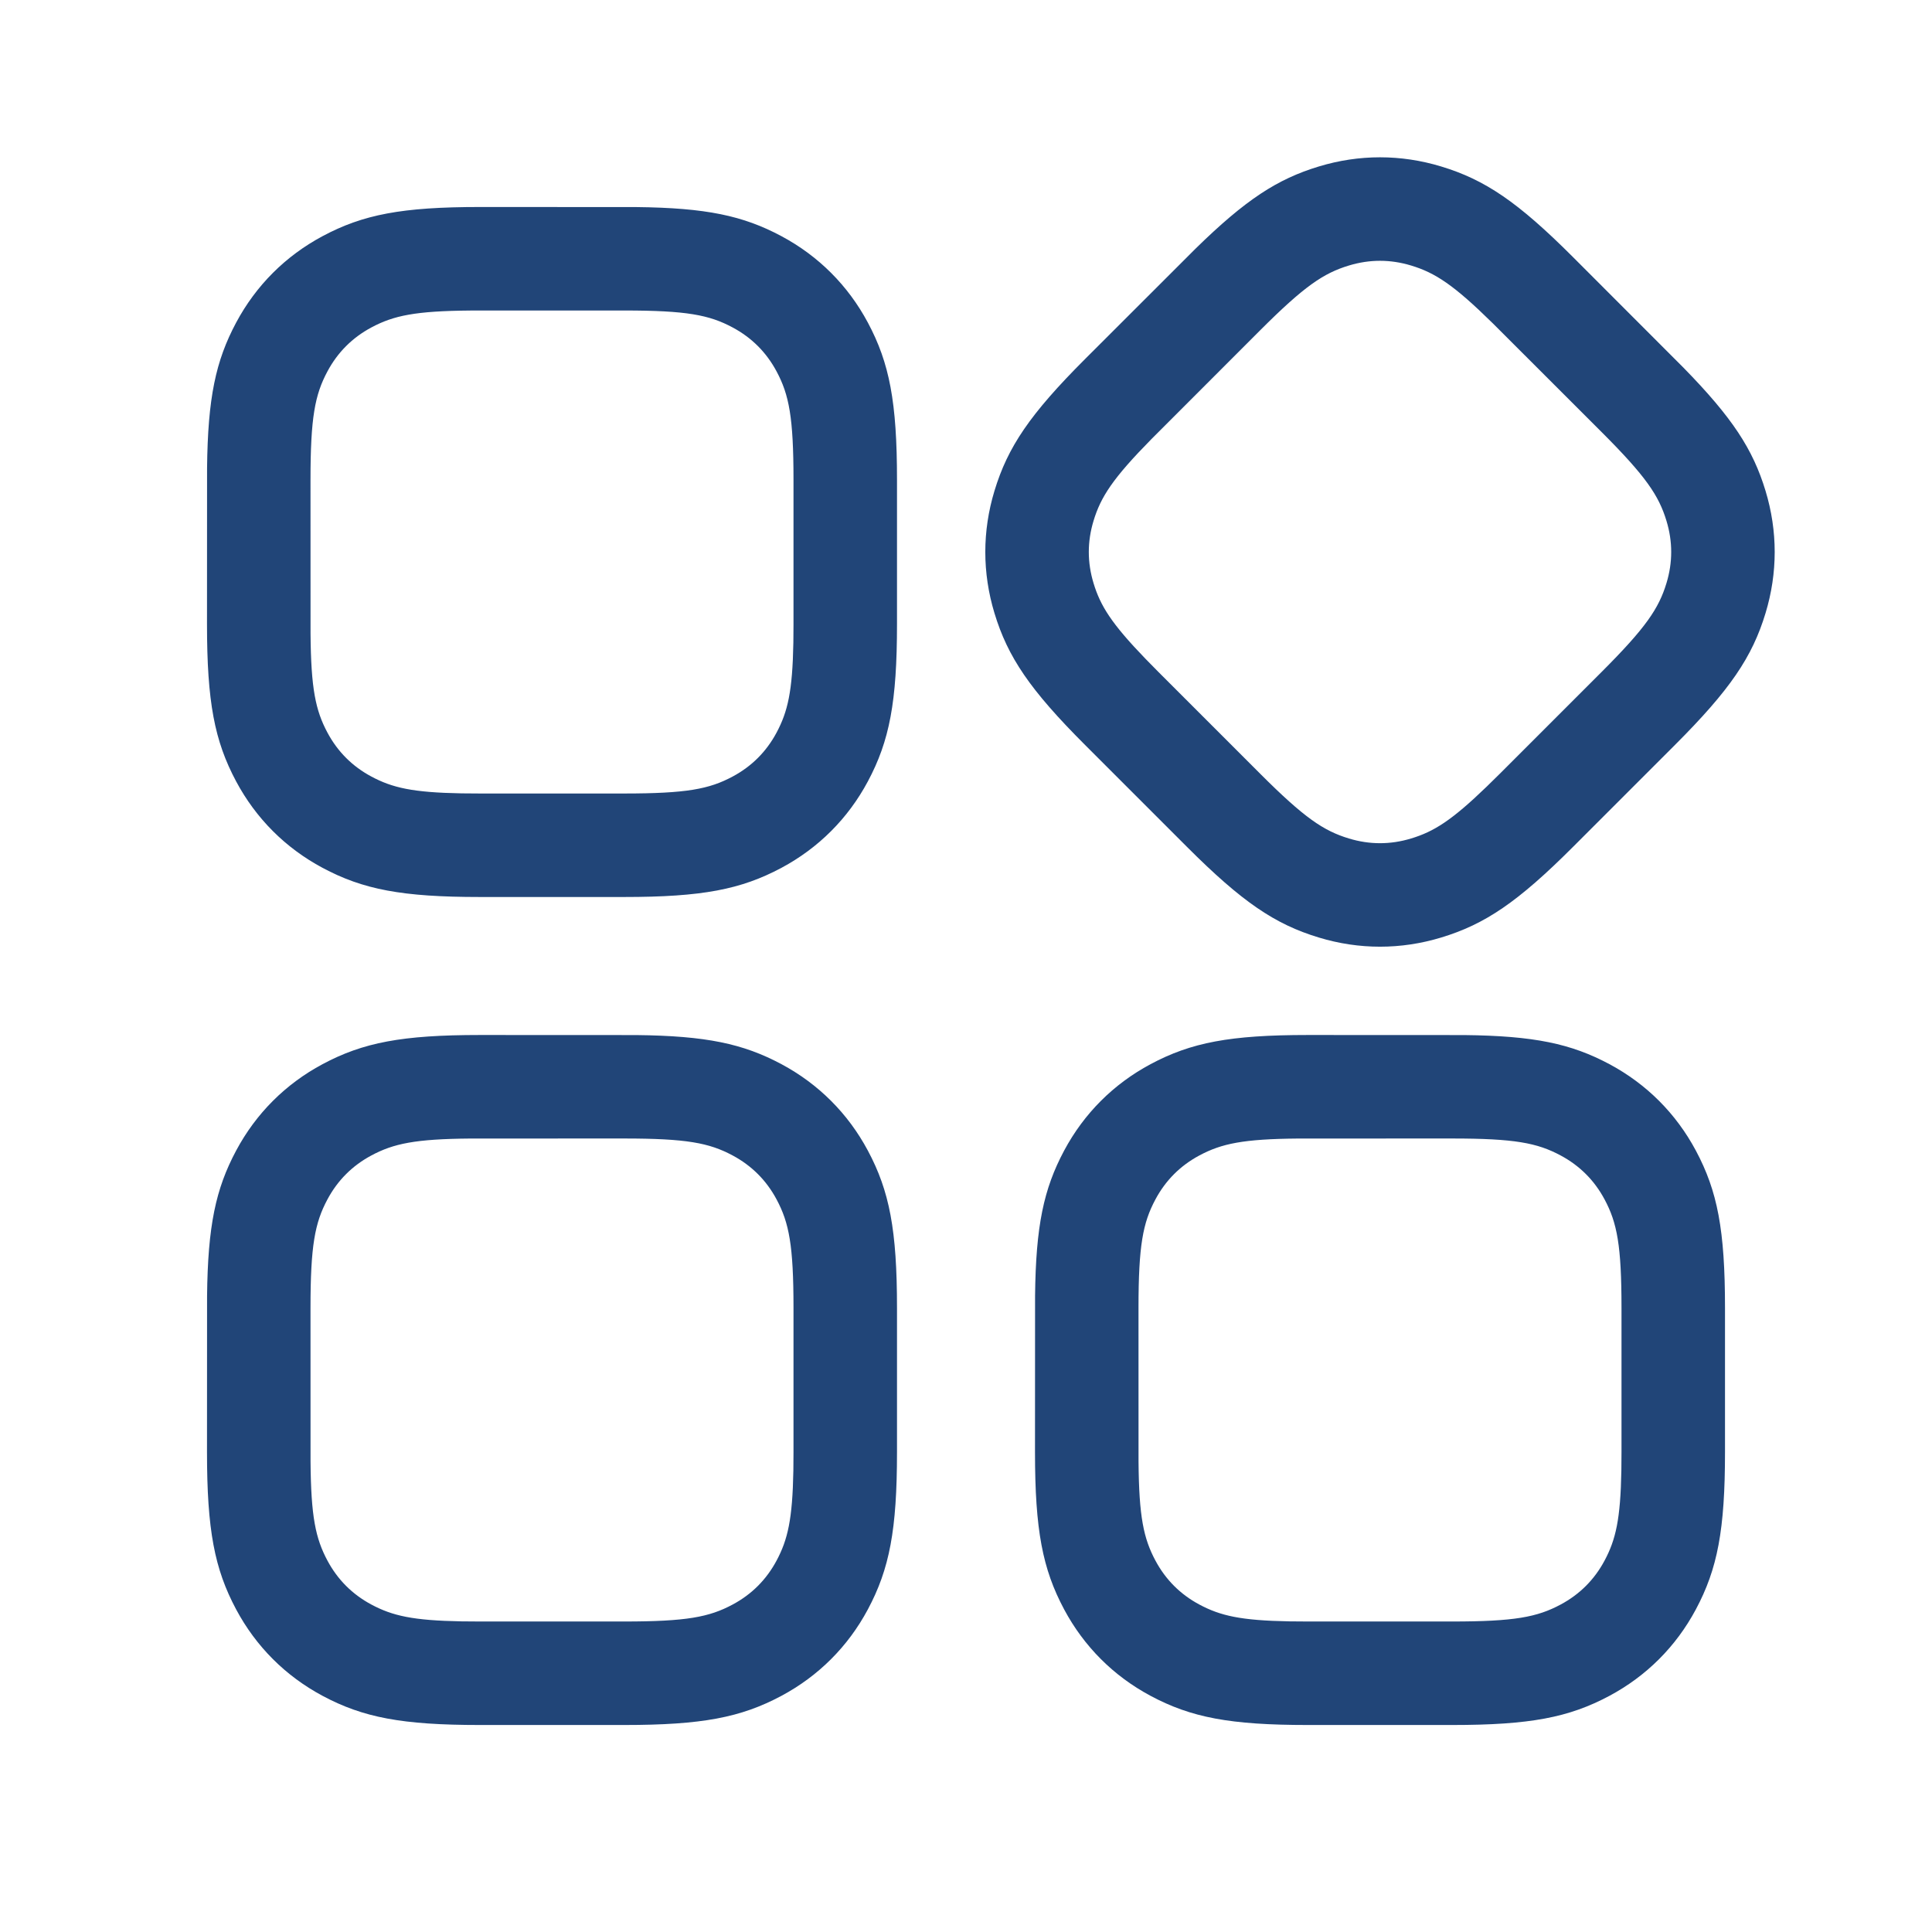 <?xml version="1.0" encoding="UTF-8"?>
<svg width="56px" height="56px" viewBox="0 0 56 56" version="1.1" xmlns="http://www.w3.org/2000/svg" xmlns:xlink="http://www.w3.org/1999/xlink">
    <!-- Generator: Sketch 61.2 (89653) - https://sketch.com -->
    <title>Icons 56/services_outline_56</title>
    <desc>Created with Sketch.</desc>
    <g id="Icons-56/services_outline_56" stroke="none" stroke-width="1" fill="none" fill-rule="evenodd">
        <g id="services_outline_56">
            <rect x="0" y="0" width="56" height="56"></rect>
            <path fill="#214578" d="M13.91,30 L18.438,30.002 C20.468,30.024 21.538,30.251 22.65,30.845 C23.726,31.421 24.579,32.274 25.155,33.35 C25.782,34.524 26,35.651 26,37.91 L26,37.91 L26,42.09 C26,44.349 25.782,45.476 25.155,46.65 C24.579,47.726 23.726,48.579 22.65,49.155 C21.476,49.782 20.349,50 18.09,50 L18.09,50 L13.91,50 C11.651,50 10.524,49.782 9.35,49.155 C8.274,48.579 7.421,47.726 6.845,46.65 C6.218,45.476 6,44.349 6,42.09 L6,42.09 L6.002,37.562 C6.024,35.532 6.251,34.462 6.845,33.35 C7.421,32.274 8.274,31.421 9.35,30.845 C10.524,30.218 11.651,30 13.91,30 L13.91,30 Z M37.91,30 L42.438,30.002 C44.468,30.024 45.538,30.251 46.65,30.845 C47.726,31.421 48.579,32.274 49.155,33.35 C49.782,34.524 50,35.651 50,37.91 L50,37.91 L50,42.09 C50,44.349 49.782,45.476 49.155,46.65 C48.579,47.726 47.726,48.579 46.65,49.155 C45.476,49.782 44.349,50 42.09,50 L42.09,50 L37.91,50 C35.651,50 34.524,49.782 33.35,49.155 C32.274,48.579 31.421,47.726 30.845,46.65 C30.218,45.476 30,44.349 30,42.09 L30,42.09 L30.002,37.562 C30.024,35.532 30.251,34.462 30.845,33.35 C31.421,32.274 32.274,31.421 33.35,30.845 C34.524,30.218 35.651,30 37.91,30 L37.91,30 Z M18.09,33 L13.634,33.001 C12.035,33.014 11.409,33.147 10.765,33.491 C10.212,33.787 9.787,34.212 9.491,34.765 C9.127,35.444 9,36.104 9,37.91 L9,37.91 L9.001,42.366 C9.014,43.965 9.147,44.591 9.491,45.235 C9.787,45.788 10.212,46.213 10.765,46.509 C11.373,46.834 11.965,46.971 13.376,46.996 L13.376,46.996 L13.91,47 L18.09,47 C19.896,47 20.556,46.873 21.235,46.509 C21.788,46.213 22.213,45.788 22.509,45.235 C22.834,44.627 22.971,44.035 22.996,42.624 L22.996,42.624 L23,42.09 L23,37.91 C23,36.104 22.873,35.444 22.509,34.765 C22.213,34.212 21.788,33.787 21.235,33.491 C20.556,33.127 19.896,33 18.09,33 L18.09,33 Z M42.09,33 L37.634,33.001 C36.035,33.014 35.409,33.147 34.765,33.491 C34.212,33.787 33.787,34.212 33.491,34.765 C33.127,35.444 33,36.104 33,37.91 L33,37.91 L33.001,42.366 C33.014,43.965 33.147,44.591 33.491,45.235 C33.787,45.788 34.212,46.213 34.765,46.509 C35.373,46.834 35.965,46.971 37.376,46.996 L37.376,46.996 L37.91,47 L42.09,47 C43.896,47 44.556,46.873 45.235,46.509 C45.788,46.213 46.213,45.788 46.509,45.235 C46.834,44.627 46.971,44.035 46.996,42.624 L46.996,42.624 L47,42.09 L47,37.91 C47,36.104 46.873,35.444 46.509,34.765 C46.213,34.212 45.788,33.787 45.235,33.491 C44.556,33.127 43.896,33 42.09,33 L42.09,33 Z M38.228,4.825 C39.396,4.471 40.604,4.471 41.772,4.825 C43.045,5.21 43.996,5.854 45.593,7.451 L45.593,7.451 L48.793,10.654 C50.213,12.105 50.81,13.022 51.175,14.228 C51.529,15.396 51.529,16.604 51.175,17.772 C50.79,19.045 50.146,19.996 48.549,21.593 L48.549,21.593 L45.593,24.549 C43.996,26.146 43.045,26.79 41.772,27.175 C40.604,27.529 39.396,27.529 38.228,27.175 C36.955,26.79 36.004,26.146 34.407,24.549 L34.407,24.549 L31.451,21.593 C29.854,19.996 29.21,19.045 28.825,17.772 C28.471,16.604 28.471,15.396 28.825,14.228 C29.21,12.955 29.854,12.004 31.451,10.407 L31.451,10.407 L34.654,7.207 C36.105,5.787 37.022,5.19 38.228,4.825 Z M13.91,6 L18.438,6.002 C20.468,6.024 21.538,6.251 22.65,6.845 C23.726,7.421 24.579,8.274 25.155,9.35 C25.782,10.524 26,11.651 26,13.91 L26,13.91 L26,18.09 C26,20.349 25.782,21.476 25.155,22.65 C24.579,23.726 23.726,24.579 22.65,25.155 C21.476,25.782 20.349,26 18.09,26 L18.09,26 L13.91,26 C11.651,26 10.524,25.782 9.35,25.155 C8.274,24.579 7.421,23.726 6.845,22.65 C6.218,21.476 6,20.349 6,18.09 L6,18.09 L6.002,13.562 C6.024,11.532 6.251,10.462 6.845,9.35 C7.421,8.274 8.274,7.421 9.35,6.845 C10.524,6.218 11.651,6 13.91,6 L13.91,6 Z M40.901,7.696 C40.301,7.514 39.699,7.514 39.099,7.696 C38.362,7.919 37.805,8.295 36.528,9.572 L36.528,9.572 L33.378,12.724 C32.256,13.864 31.907,14.401 31.696,15.099 C31.514,15.699 31.514,16.301 31.696,16.901 C31.895,17.561 32.218,18.076 33.198,19.091 L33.198,19.091 L33.572,19.472 L36.528,22.428 C37.805,23.705 38.362,24.081 39.099,24.304 C39.699,24.486 40.301,24.486 40.901,24.304 C41.561,24.105 42.076,23.782 43.091,22.802 L43.091,22.802 L43.472,22.428 L46.428,19.472 C47.705,18.195 48.081,17.638 48.304,16.901 C48.486,16.301 48.486,15.699 48.304,15.099 C48.081,14.362 47.705,13.805 46.428,12.528 L46.428,12.528 L43.276,9.378 C42.136,8.256 41.599,7.907 40.901,7.696 Z M18.09,9 L13.634,9.001 C12.035,9.014 11.409,9.147 10.765,9.491 C10.212,9.787 9.787,10.212 9.491,10.765 C9.127,11.444 9,12.104 9,13.91 L9,13.91 L9.001,18.366 C9.014,19.965 9.147,20.591 9.491,21.235 C9.787,21.788 10.212,22.213 10.765,22.509 C11.373,22.834 11.965,22.971 13.376,22.996 L13.376,22.996 L13.91,23 L18.09,23 C19.896,23 20.556,22.873 21.235,22.509 C21.788,22.213 22.213,21.788 22.509,21.235 C22.834,20.627 22.971,20.035 22.996,18.624 L22.996,18.624 L23,18.09 L23,13.91 C23,12.104 22.873,11.444 22.509,10.765 C22.213,10.212 21.788,9.787 21.235,9.491 C20.556,9.127 19.896,9 18.09,9 L18.09,9 Z" id="↳-Icon-Color"></path>
        </g>
    </g>
</svg>
